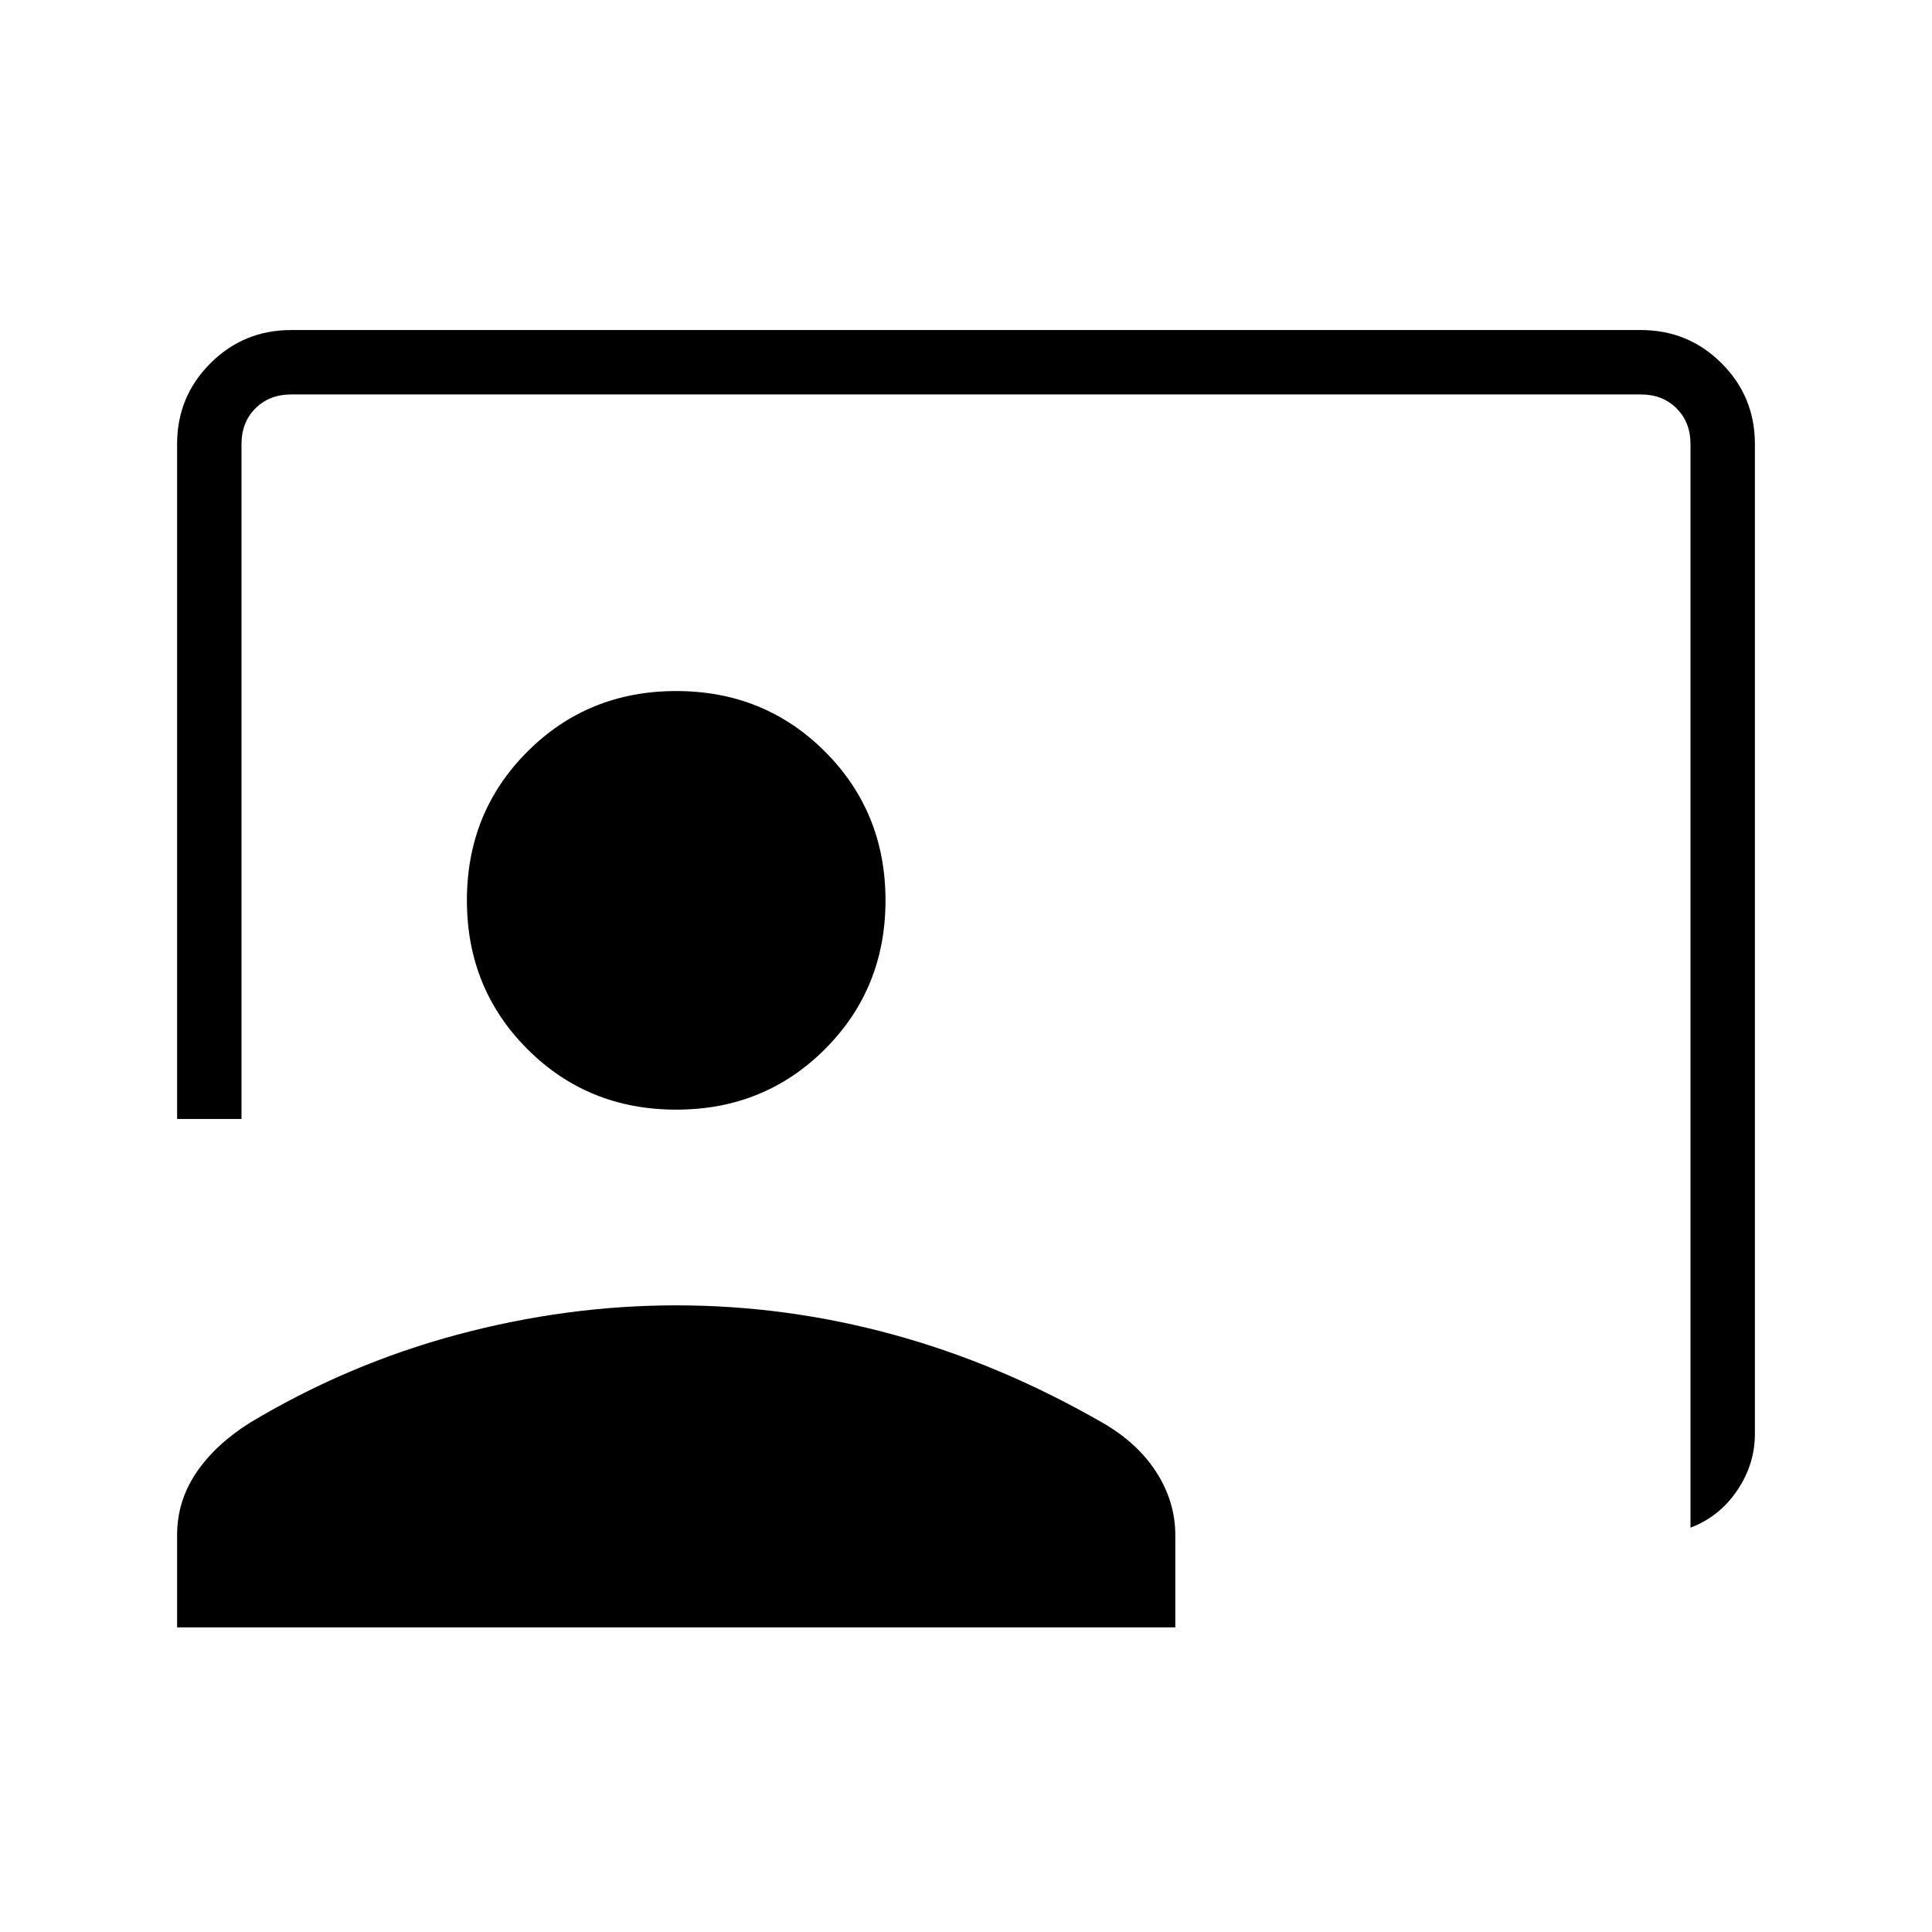 <svg xmlns="http://www.w3.org/2000/svg" height="20" viewBox="0 -960 960 960" width="20"><path d="M840-200.92v-538.46q0-10.77-6.92-17.7-6.93-6.92-17.7-6.92H144.62q-10.77 0-17.7 6.92-6.92 6.93-6.92 17.7V-404H88v-335.38q0-23.55 16.53-40.09Q121.07-796 144.62-796h670.76q23.55 0 40.09 16.53Q872-762.93 872-739.38v491.84q0 15.16-8.84 28.19-8.84 13.04-23.16 18.43Zm-504-207.7q-43.85 0-73.92-30.07Q232-468.77 232-512.62q0-43.84 30.08-73.92 30.07-30.08 73.92-30.08t73.92 30.08Q440-556.46 440-512.62q0 43.85-30.08 73.93-30.07 30.07-73.92 30.07ZM88-151.38v-45.85q0-16.77 9.42-30.85 9.43-14.07 26.81-25 48.62-29.15 103-43.73 54.38-14.57 108.77-14.57 54.77 0 107.96 14.57 53.19 14.58 103.81 43.73 17.38 9.93 26.81 24.61 9.42 14.69 9.42 31.24v45.85H88Z"/></svg>